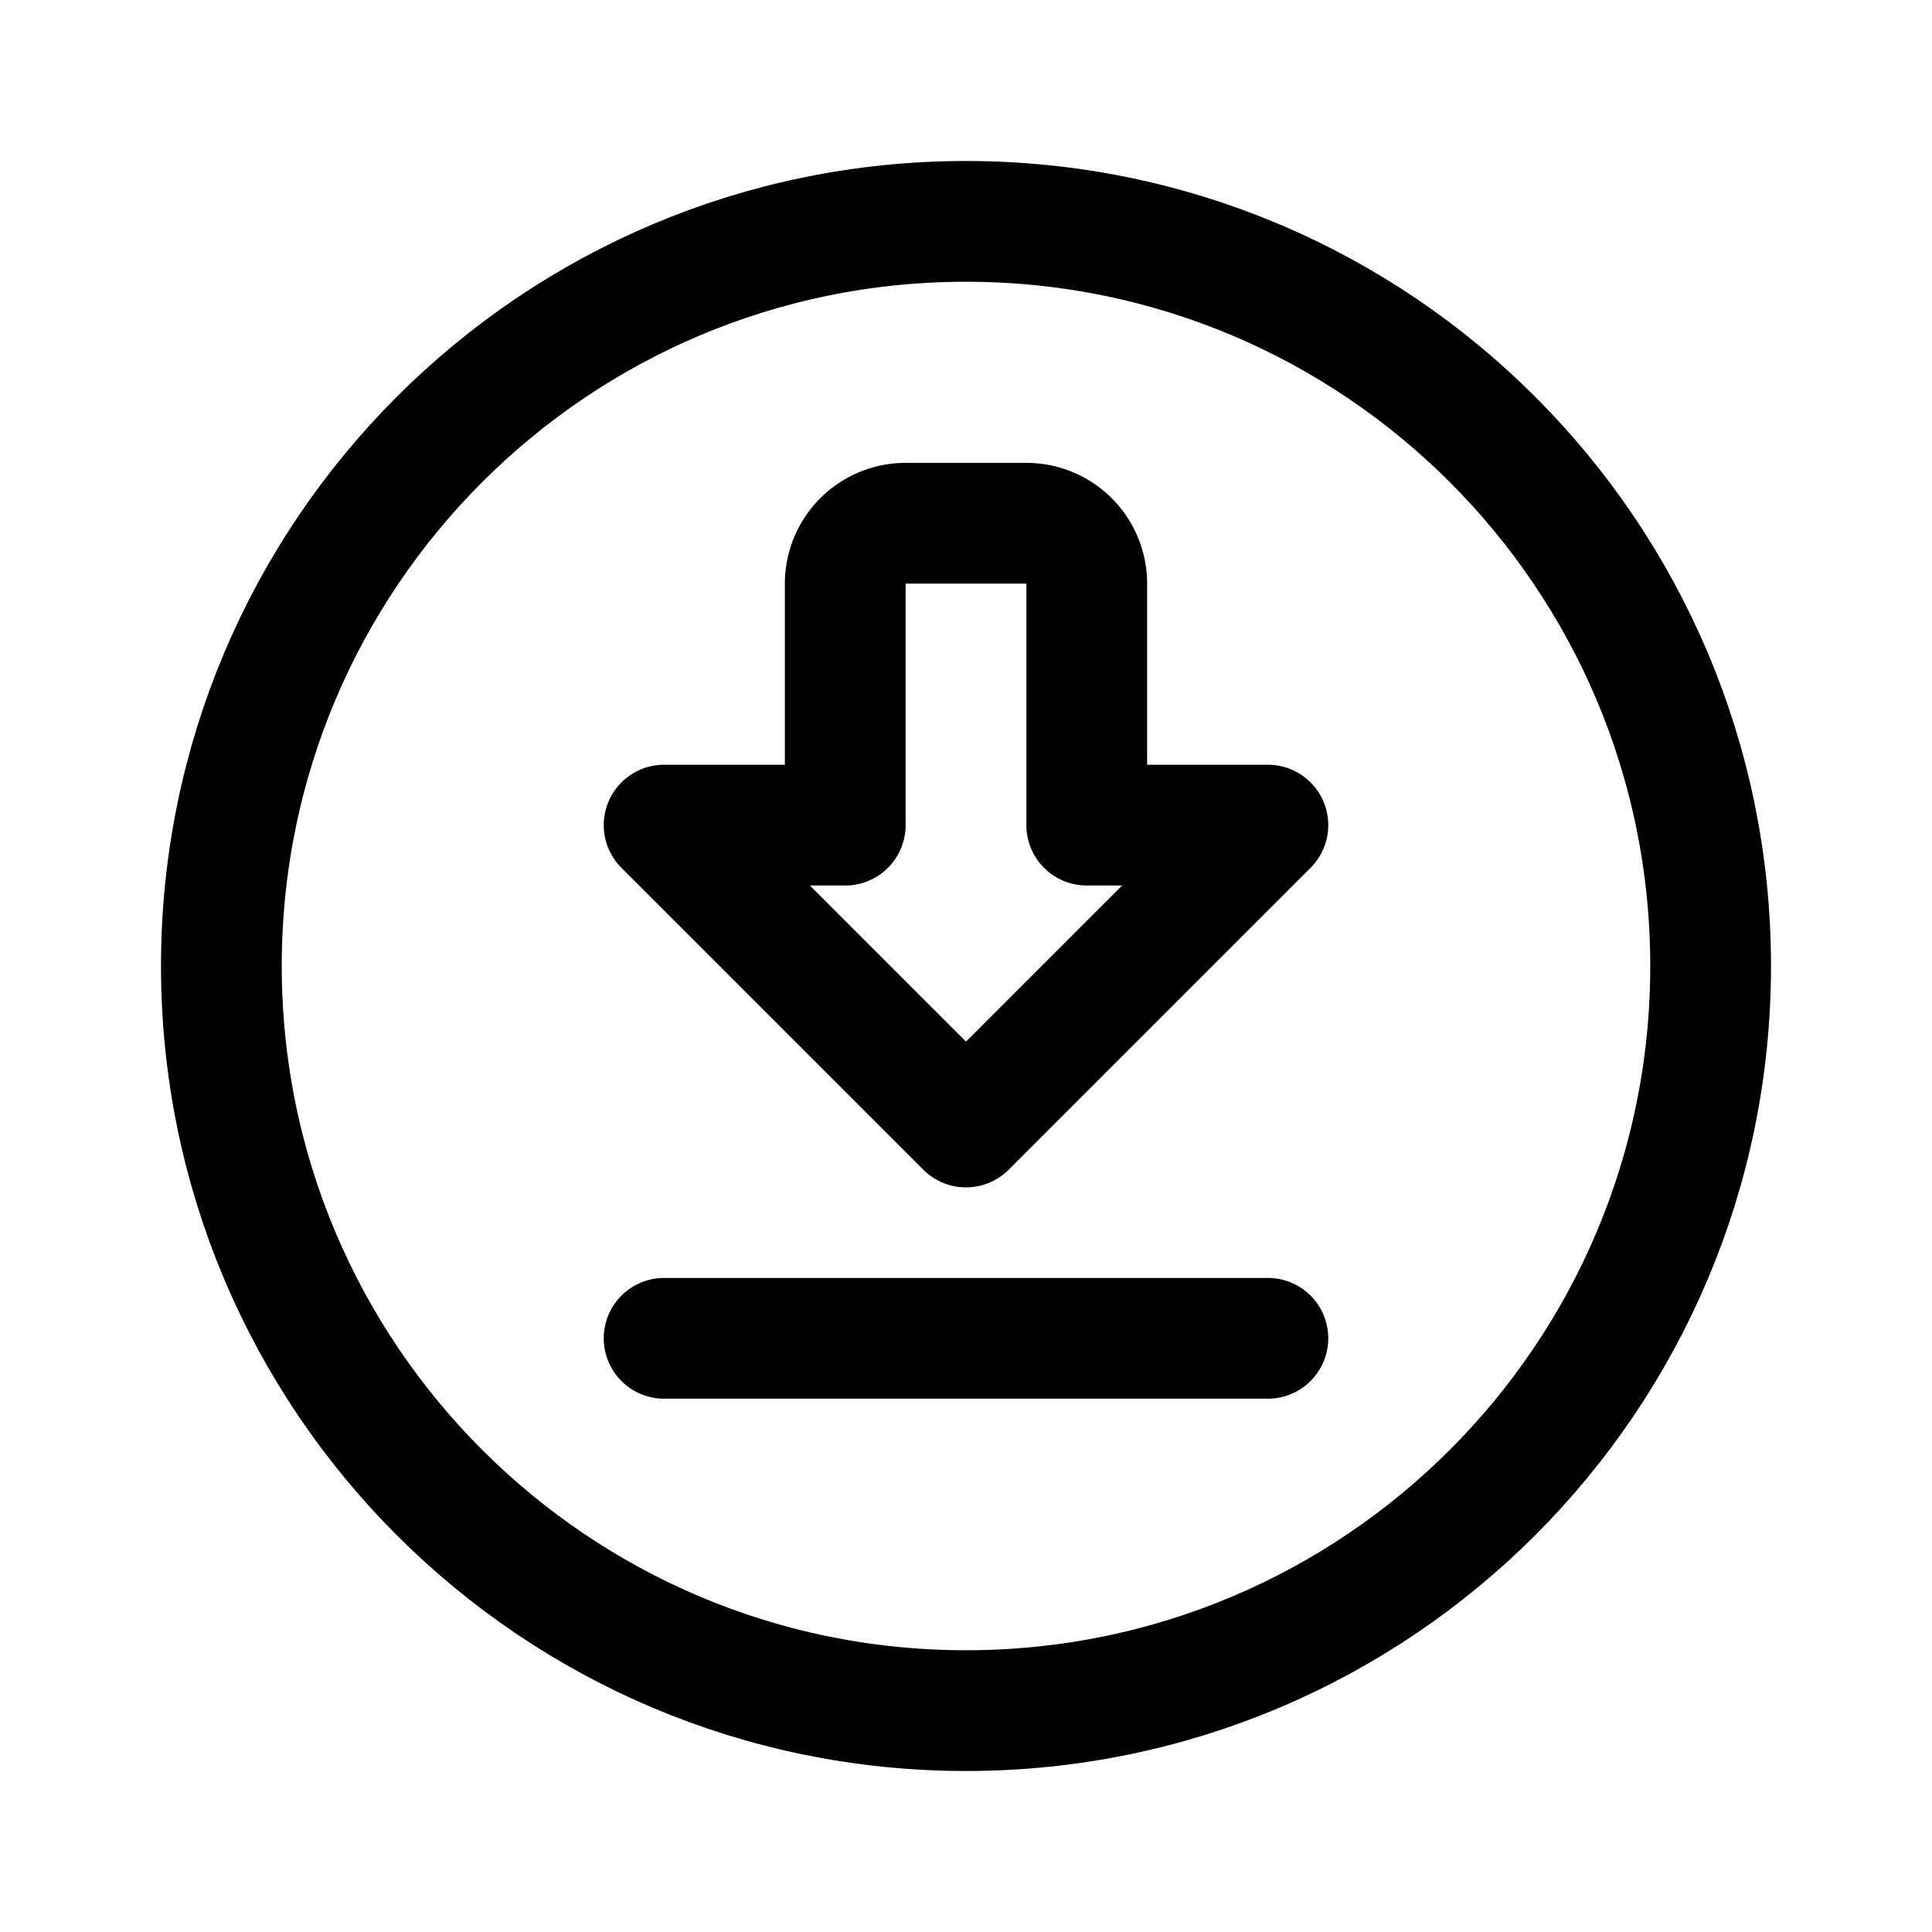 <svg width="192" height="192" viewBox="0 0 192 192" fill="none" xmlns="http://www.w3.org/2000/svg"><path d="M96 170c40.869 0 74-33.131 74-74 0-40.87-33.131-74-74-74-40.87 0-74 33.13-74 74 0 40.869 33.13 74 74 74Z" stroke="#000" stroke-width="12" stroke-linecap="round" stroke-linejoin="round"/><path d="M66 133h60M66 82l30 30 30-30h-18V58a6 6 0 0 0-6-6H90a6 6 0 0 0-6 6v24H66Z" stroke="#000" stroke-width="12" stroke-linecap="round" stroke-linejoin="round"/></svg>